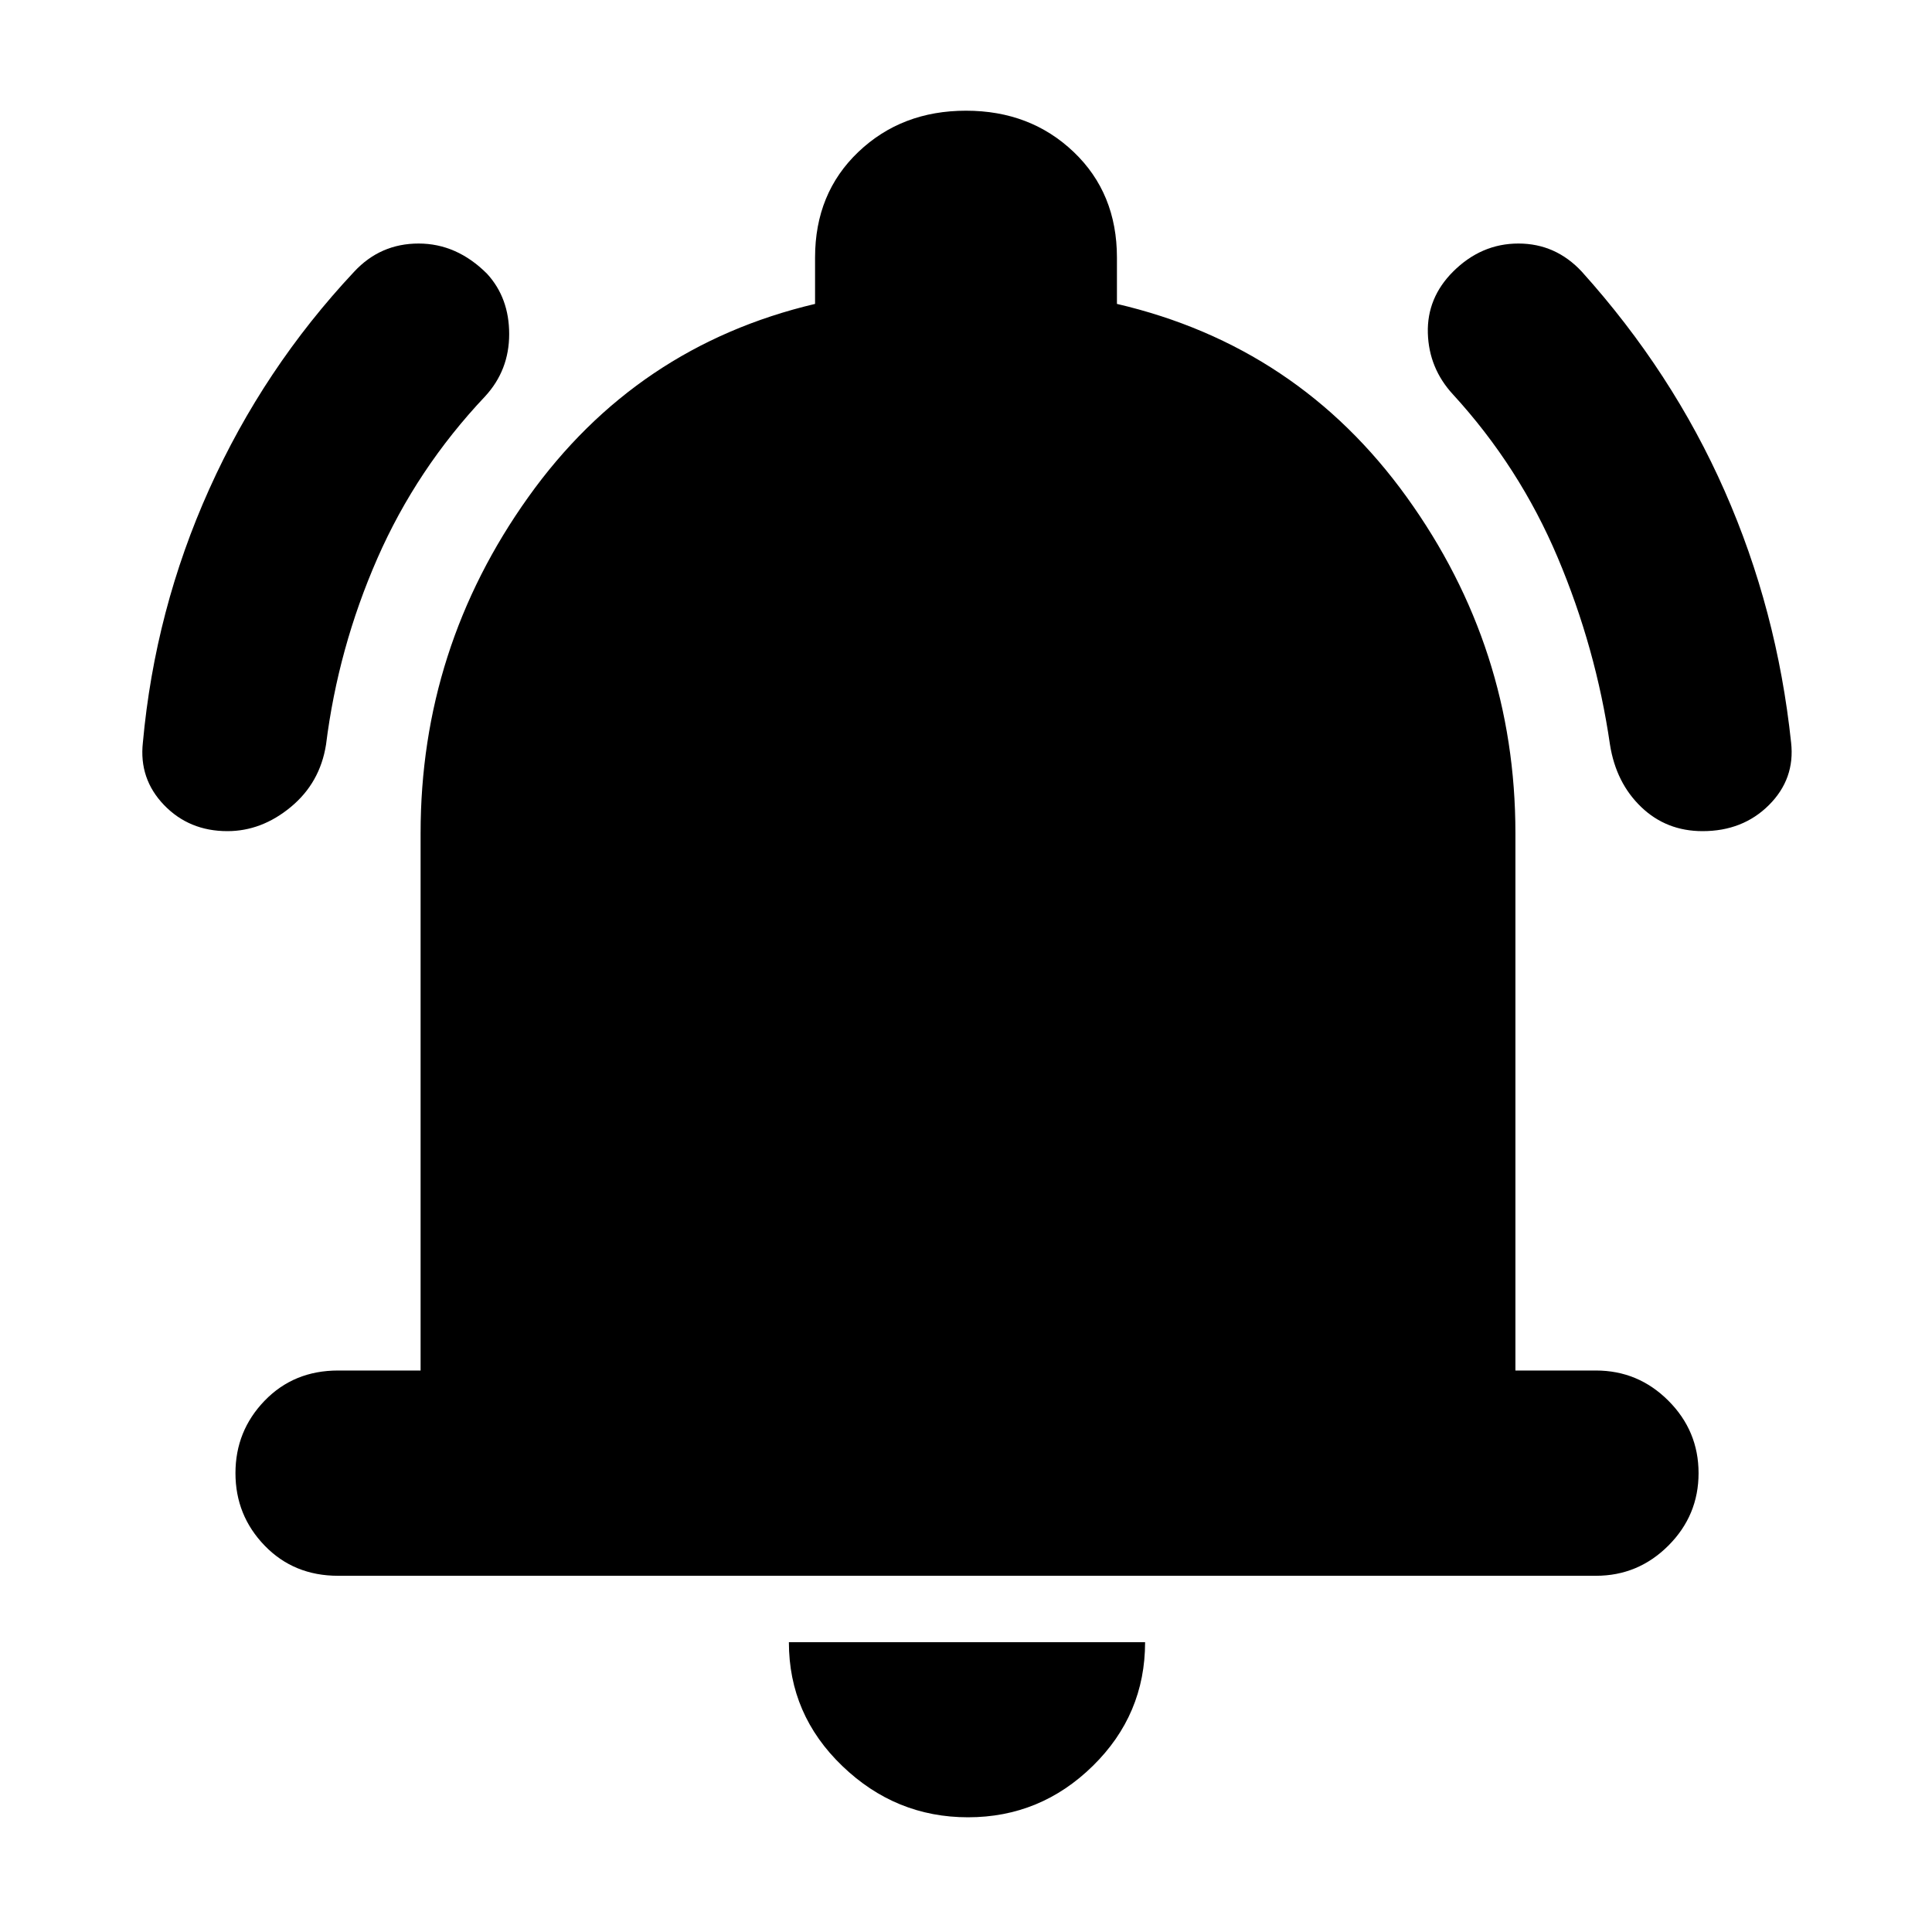 <svg xmlns="http://www.w3.org/2000/svg" height="40" width="40"><path d="M4.708 17.208Q3.917 17.208 3.396 16.667Q2.875 16.125 2.958 15.375Q3.208 12.625 4.333 10.125Q5.458 7.625 7.333 5.625Q7.875 5.042 8.667 5.042Q9.458 5.042 10.083 5.667Q10.542 6.167 10.542 6.917Q10.542 7.667 10.042 8.208Q8.625 9.708 7.812 11.563Q7 13.417 6.75 15.417Q6.625 16.208 6.021 16.708Q5.417 17.208 4.708 17.208ZM35.25 17.208Q34.5 17.208 33.979 16.708Q33.458 16.208 33.333 15.417Q33.042 13.417 32.25 11.542Q31.458 9.667 30.083 8.167Q29.583 7.625 29.562 6.896Q29.542 6.167 30.083 5.625Q30.667 5.042 31.437 5.042Q32.208 5.042 32.75 5.625Q34.625 7.708 35.708 10.167Q36.792 12.625 37.083 15.375Q37.167 16.125 36.625 16.667Q36.083 17.208 35.25 17.208ZM7 32.625Q6.083 32.625 5.479 32Q4.875 31.375 4.875 30.5Q4.875 29.625 5.479 29Q6.083 28.375 7 28.375H8.708V17.25Q8.708 13.417 10.938 10.292Q13.167 7.167 16.875 6.292V5.333Q16.875 4 17.771 3.146Q18.667 2.292 20 2.292Q21.333 2.292 22.229 3.146Q23.125 4 23.125 5.333V6.292Q26.875 7.167 29.125 10.292Q31.375 13.417 31.375 17.25V28.375H33.042Q33.917 28.375 34.542 29Q35.167 29.625 35.167 30.5Q35.167 31.375 34.542 32Q33.917 32.625 33.042 32.625ZM20.042 37.625Q18.542 37.625 17.438 36.562Q16.333 35.5 16.333 34H23.708Q23.708 35.5 22.625 36.562Q21.542 37.625 20.042 37.625Z"/></svg>